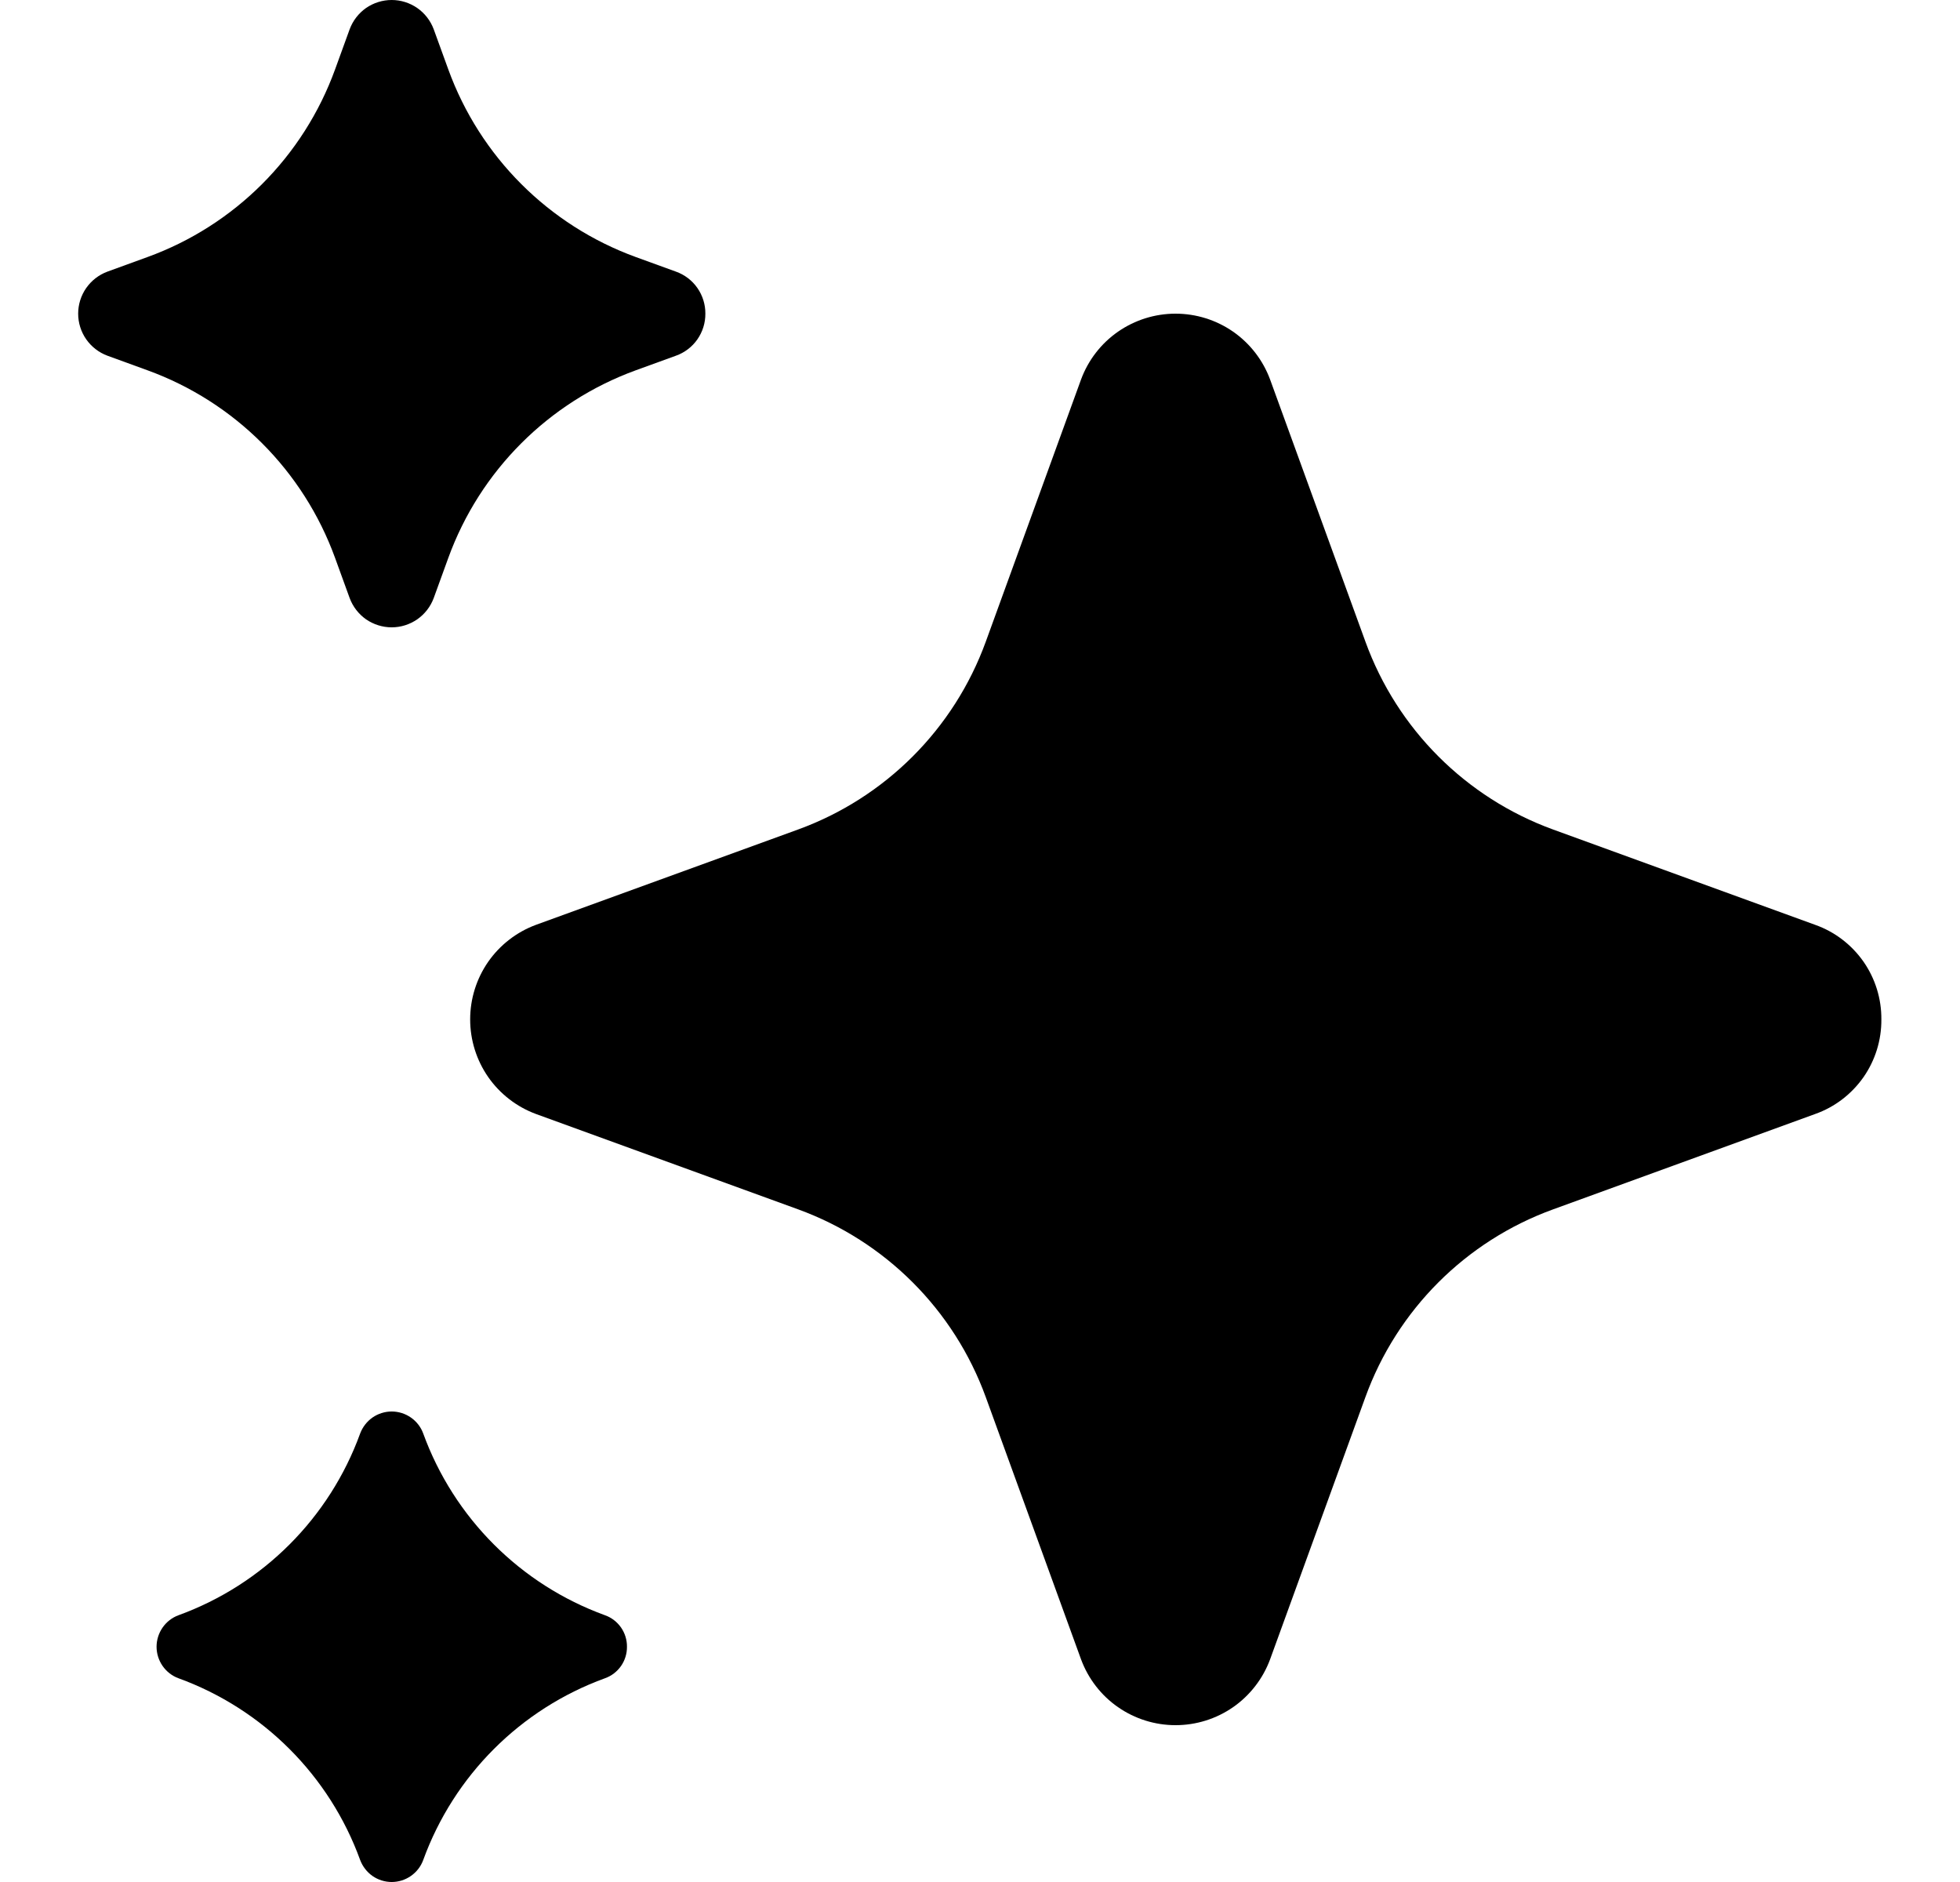 <svg width="25" height="24" viewBox="0 0 25 24" fill="none" xmlns="http://www.w3.org/2000/svg">
<g clip-path="url(#clip0_422_5436)">
<path d="M23.997 13C23.999 13.264 23.919 13.522 23.768 13.738C23.616 13.954 23.402 14.118 23.153 14.206L19.808 15.423C18.696 15.827 17.82 16.703 17.416 17.816L16.2 21.161C16.109 21.407 15.944 21.62 15.729 21.77C15.513 21.92 15.257 22 14.994 22C14.732 22 14.476 21.92 14.26 21.77C14.044 21.62 13.88 21.407 13.789 21.161L12.573 17.815C12.168 16.703 11.292 15.827 10.18 15.422L6.836 14.206C6.59 14.115 6.377 13.95 6.227 13.735C6.077 13.519 5.997 13.263 5.997 13C5.997 12.737 6.077 12.481 6.227 12.265C6.377 12.05 6.59 11.885 6.836 11.794L10.18 10.578C11.292 10.173 12.168 9.297 12.573 8.185L13.789 4.839C13.88 4.593 14.044 4.38 14.26 4.23C14.476 4.08 14.732 4 14.994 4C15.257 4 15.513 4.08 15.729 4.23C15.944 4.38 16.109 4.593 16.2 4.839L17.417 8.185C17.821 9.297 18.697 10.173 19.809 10.578L23.153 11.794C23.402 11.882 23.616 12.046 23.768 12.262C23.919 12.478 23.999 12.736 23.997 13Z" fill="black"/>
<path d="M8.997 4C8.998 4.117 8.962 4.232 8.895 4.328C8.828 4.424 8.732 4.497 8.622 4.536L8.11 4.722C6.998 5.127 6.122 6.003 5.718 7.115L5.532 7.627C5.491 7.737 5.418 7.831 5.322 7.898C5.226 7.964 5.113 8 4.996 8C4.879 8 4.765 7.964 4.669 7.898C4.574 7.831 4.501 7.737 4.46 7.627L4.274 7.115C3.87 6.003 2.994 5.126 1.881 4.722L1.37 4.536C1.26 4.495 1.166 4.422 1.099 4.326C1.033 4.231 0.997 4.117 0.997 4C0.997 3.883 1.033 3.769 1.099 3.674C1.166 3.578 1.26 3.505 1.37 3.464L1.881 3.278C2.994 2.874 3.87 1.997 4.274 0.885L4.46 0.373C4.501 0.263 4.574 0.169 4.669 0.102C4.765 0.036 4.879 0 4.996 0C5.113 0 5.226 0.036 5.322 0.102C5.418 0.169 5.491 0.263 5.532 0.373L5.718 0.885C6.122 1.997 6.998 2.873 8.11 3.278L8.622 3.464C8.732 3.503 8.828 3.576 8.895 3.672C8.962 3.768 8.998 3.883 8.997 4Z" fill="black"/>
<path d="M7.997 21C7.998 21.088 7.971 21.174 7.921 21.246C7.87 21.318 7.799 21.373 7.716 21.402C6.638 21.794 5.79 22.643 5.398 23.72C5.368 23.802 5.313 23.873 5.241 23.923C5.169 23.973 5.084 24 4.996 24C4.909 24 4.823 23.973 4.751 23.923C4.68 23.873 4.625 23.802 4.594 23.72C4.203 22.643 3.354 21.794 2.277 21.402C2.195 21.372 2.124 21.317 2.074 21.245C2.024 21.173 1.997 21.087 1.997 21C1.997 20.913 2.024 20.827 2.074 20.755C2.124 20.683 2.195 20.628 2.277 20.598C3.354 20.206 4.203 19.357 4.594 18.28C4.625 18.198 4.68 18.127 4.751 18.077C4.823 18.027 4.909 18 4.996 18C5.084 18 5.169 18.027 5.241 18.077C5.313 18.127 5.368 18.198 5.398 18.28C5.79 19.357 6.638 20.206 7.716 20.598C7.799 20.627 7.87 20.682 7.921 20.754C7.971 20.826 7.998 20.912 7.997 21Z" fill="black"/>
</g>
<defs>
<clipPath id="clip0_422_5436">
<rect width="24" height="24" fill="white" transform="translate(0.333)"/>
</clipPath>
</defs>
</svg>
